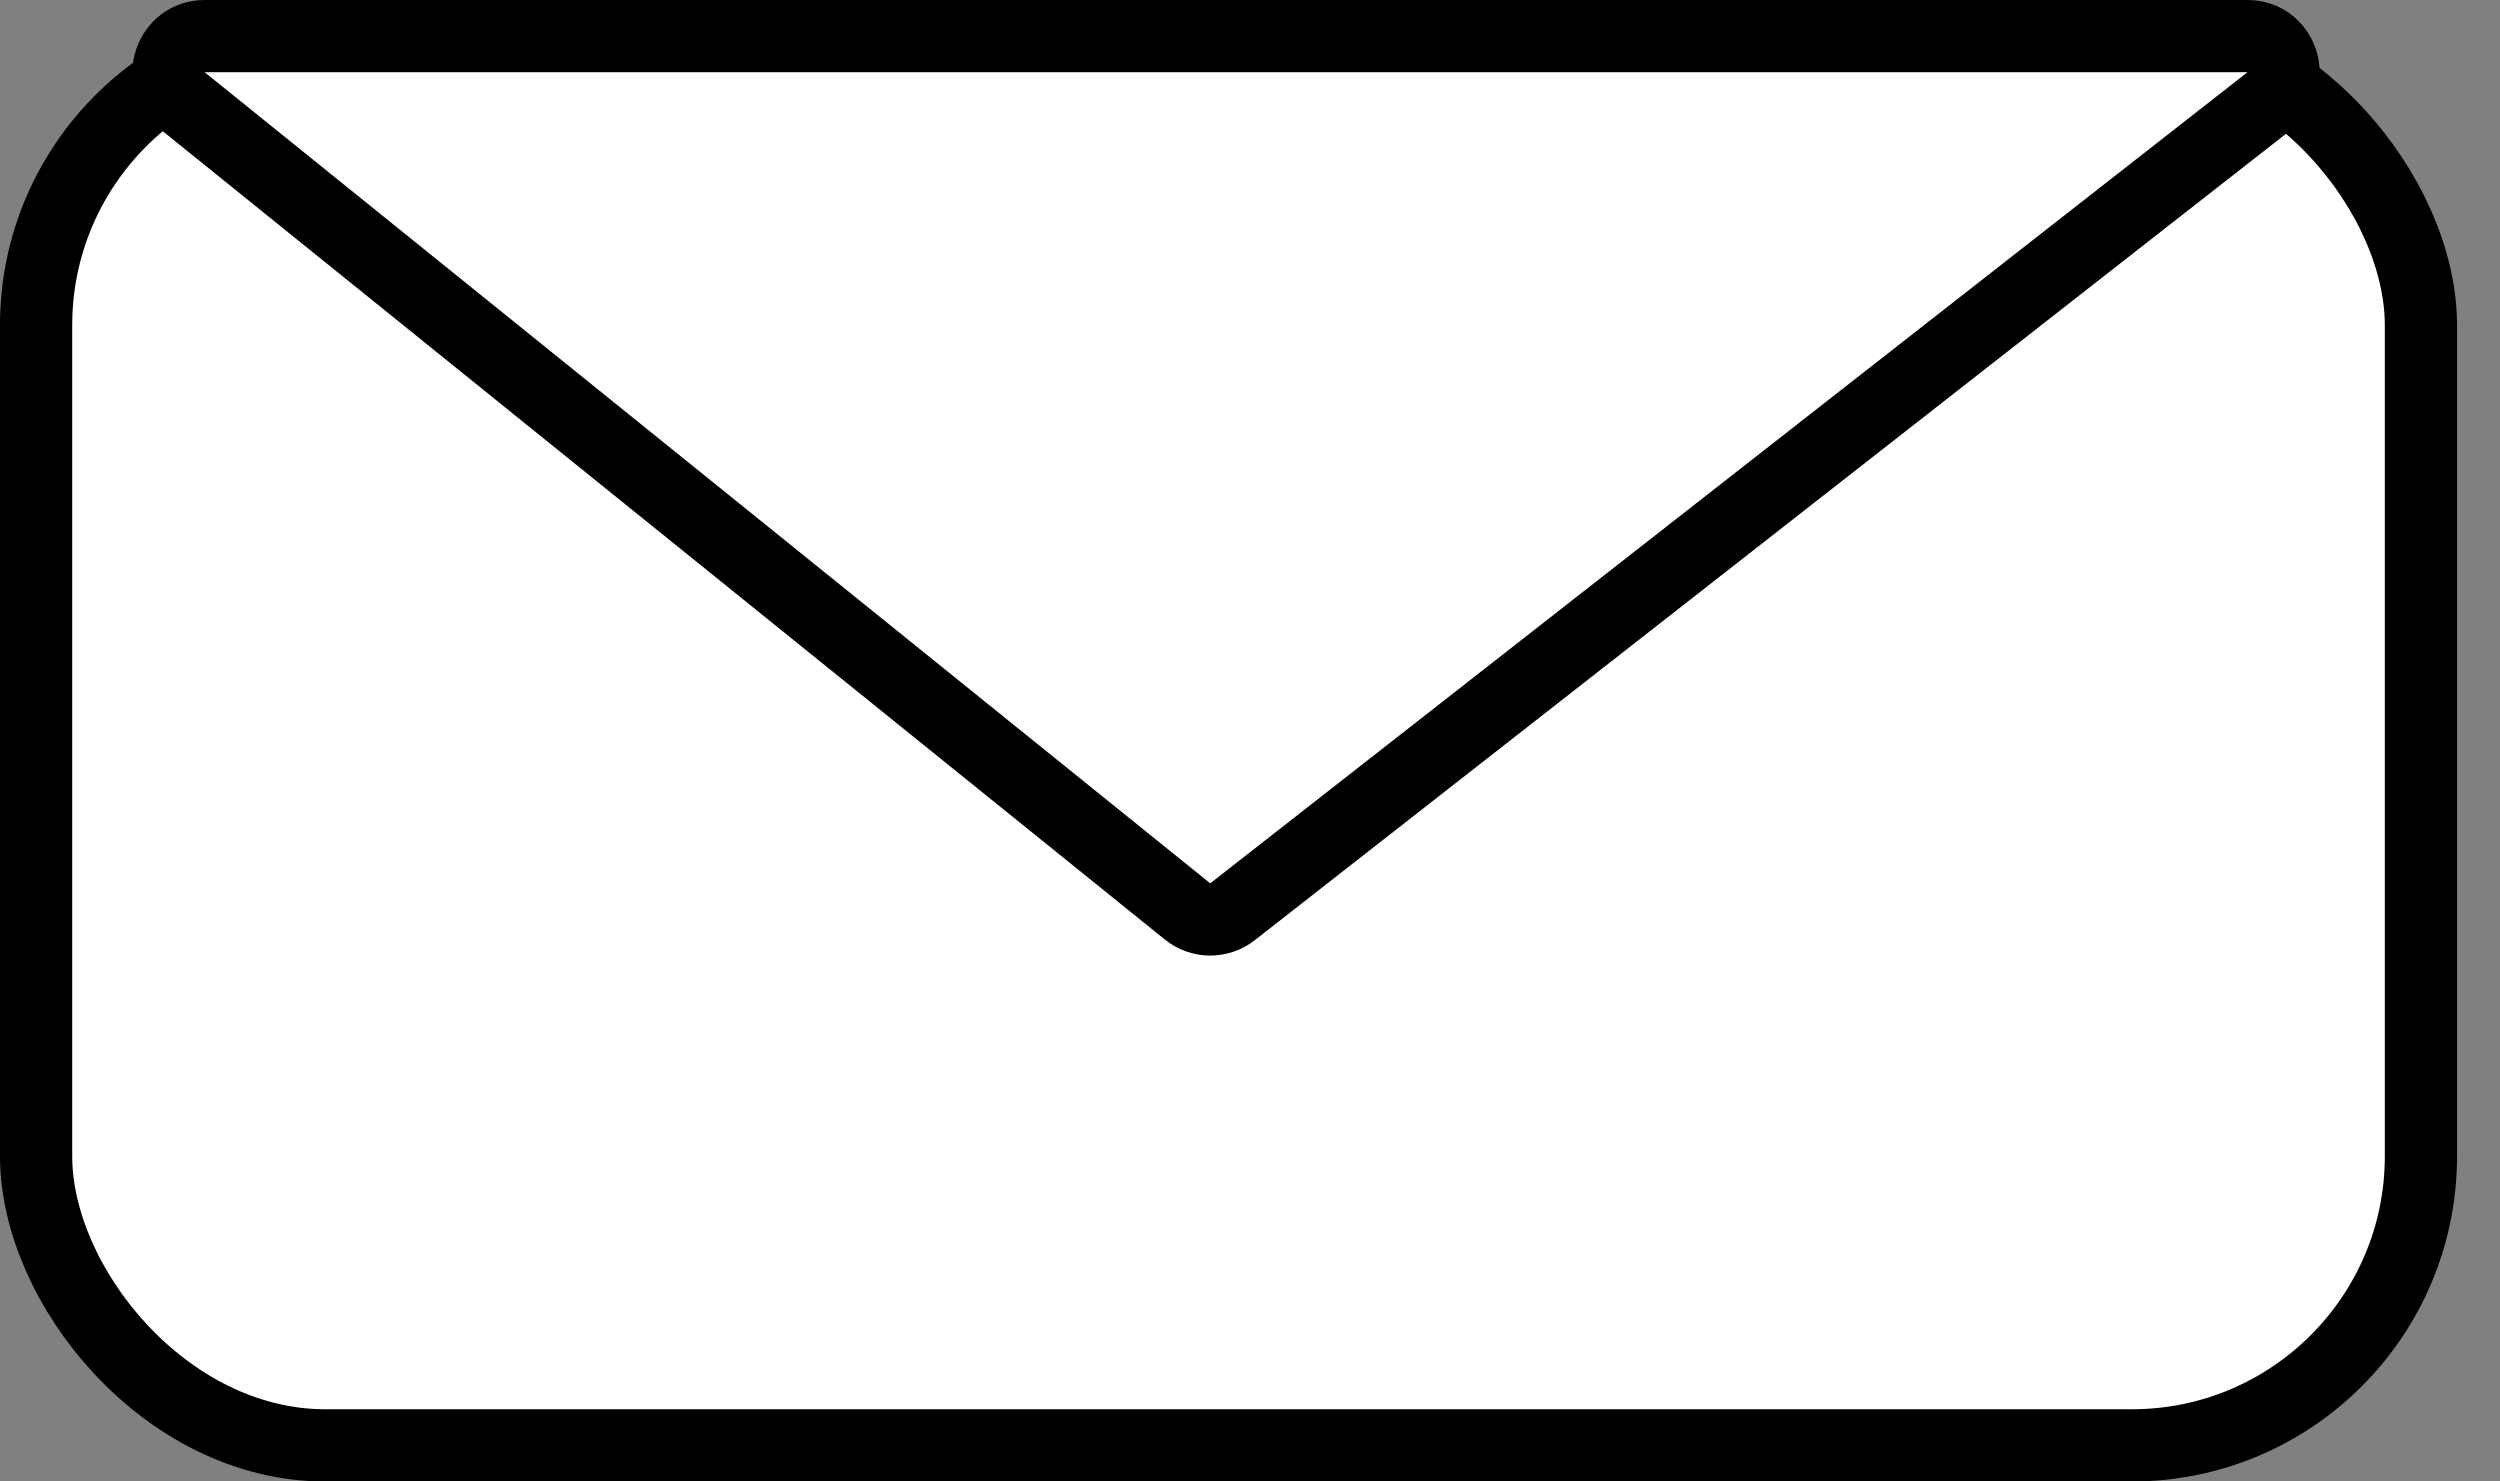 <svg width="27" height="16" viewBox="0 0 27 16" fill="none" xmlns="http://www.w3.org/2000/svg">
<rect x="0" y="0" width="27" height="16" fill="#808080" stroke="none"/>
<rect x="0.39" y="0.39" width="25.756" height="15.22" rx="3.122" fill="white" stroke="black" stroke-width="0.78"/>
<path d="M13.311 9.847L24.512 1.088C24.804 0.859 24.643 0.39 24.272 0.39H2.211C1.843 0.39 1.679 0.853 1.966 1.084L12.826 9.844C12.967 9.958 13.168 9.959 13.311 9.847Z" fill="white" stroke="black" stroke-width="0.78"/>
</svg>
